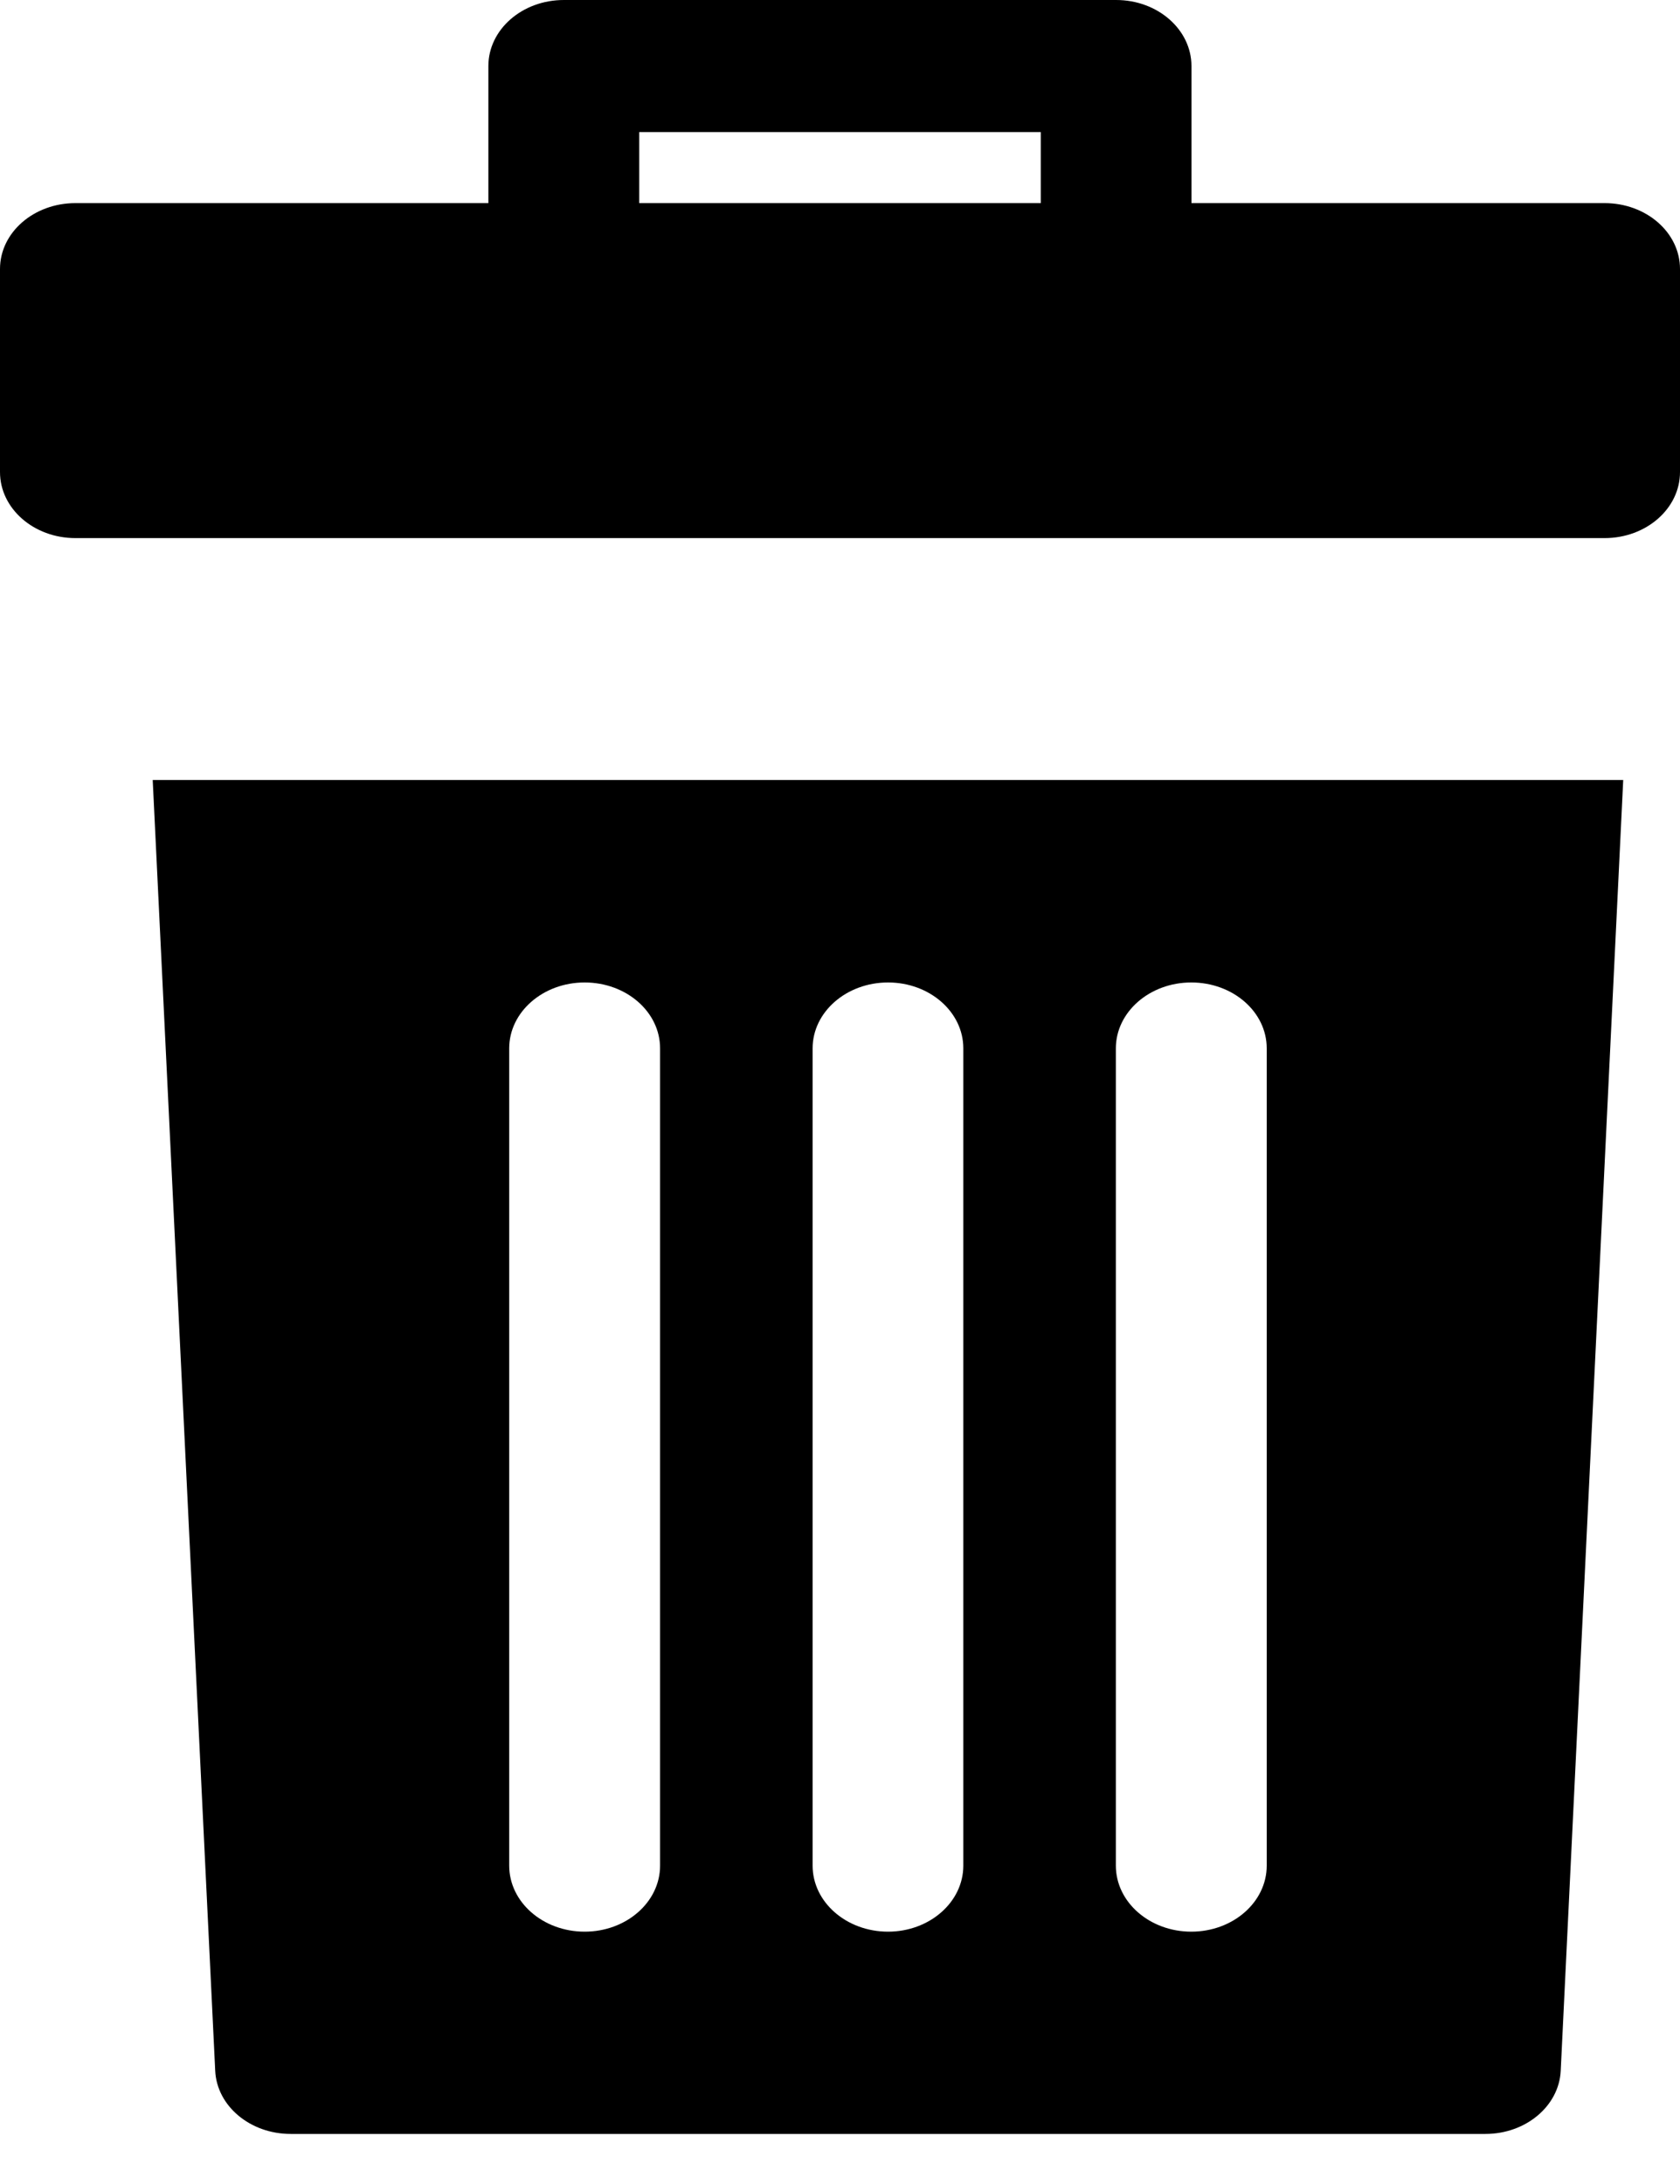 <?xml version="1.0" encoding="UTF-8"?>
<svg width="10px" height="13px" viewBox="0 0 10 13" version="1.1" xmlns="http://www.w3.org/2000/svg" xmlns:xlink="http://www.w3.org/1999/xlink">
    <!-- Generator: Sketch 52.2 (67145) - http://www.bohemiancoding.com/sketch -->
    <title>flaticon1530855874-svg</title>
    <desc>Created with Sketch.</desc>
    <g id="Page-1" stroke="none" stroke-width="1" fill="none" fill-rule="evenodd">
        <g id="Action-Menu-for-Contacts-Page" transform="translate(-721, -284)" fill="#000000" fill-rule="nonzero">
            <g id="Group-Copy-4" transform="translate(721, 284)">
                <g id="flaticon1530855874-svg">
                    <path d="M9.551,1.209 L7.092,1.209 L7.092,0.393 C7.092,0.176 6.891,0 6.644,0 L3.356,0 C3.108,0 2.907,0.176 2.907,0.393 L2.907,1.209 L0.449,1.209 C0.201,1.209 0,1.384 0,1.601 L0,2.81 C0,3.027 0.201,3.203 0.449,3.203 L9.551,3.203 C9.799,3.203 10,3.027 10,2.81 L10,1.601 C10,1.384 9.799,1.209 9.551,1.209 Z M6.195,1.209 L3.805,1.209 L3.805,0.786 L6.195,0.786 L6.195,1.209 Z" id="Shape"></path>
                    <path d="M0.909,4.643 L1.281,12.326 C1.291,12.536 1.489,12.702 1.73,12.702 L8.842,12.702 C9.082,12.702 9.28,12.536 9.29,12.326 L9.662,4.643 L0.909,4.643 Z M3.929,11.105 C3.929,11.322 3.728,11.498 3.48,11.498 C3.232,11.498 3.031,11.322 3.031,11.105 L3.031,6.24 C3.031,6.024 3.232,5.848 3.48,5.848 C3.728,5.848 3.929,6.023 3.929,6.24 L3.929,11.105 Z M5.734,11.105 C5.734,11.322 5.533,11.498 5.286,11.498 C5.038,11.498 4.837,11.322 4.837,11.105 L4.837,6.24 C4.837,6.024 5.038,5.848 5.286,5.848 C5.533,5.848 5.734,6.023 5.734,6.24 L5.734,11.105 Z M7.54,11.105 C7.54,11.322 7.339,11.498 7.091,11.498 C6.843,11.498 6.642,11.322 6.642,11.105 L6.642,6.24 C6.642,6.024 6.843,5.848 7.091,5.848 C7.339,5.848 7.54,6.023 7.54,6.24 L7.54,11.105 Z" id="Shape"></path>
                </g>
            </g>
        </g>
    </g>
</svg>